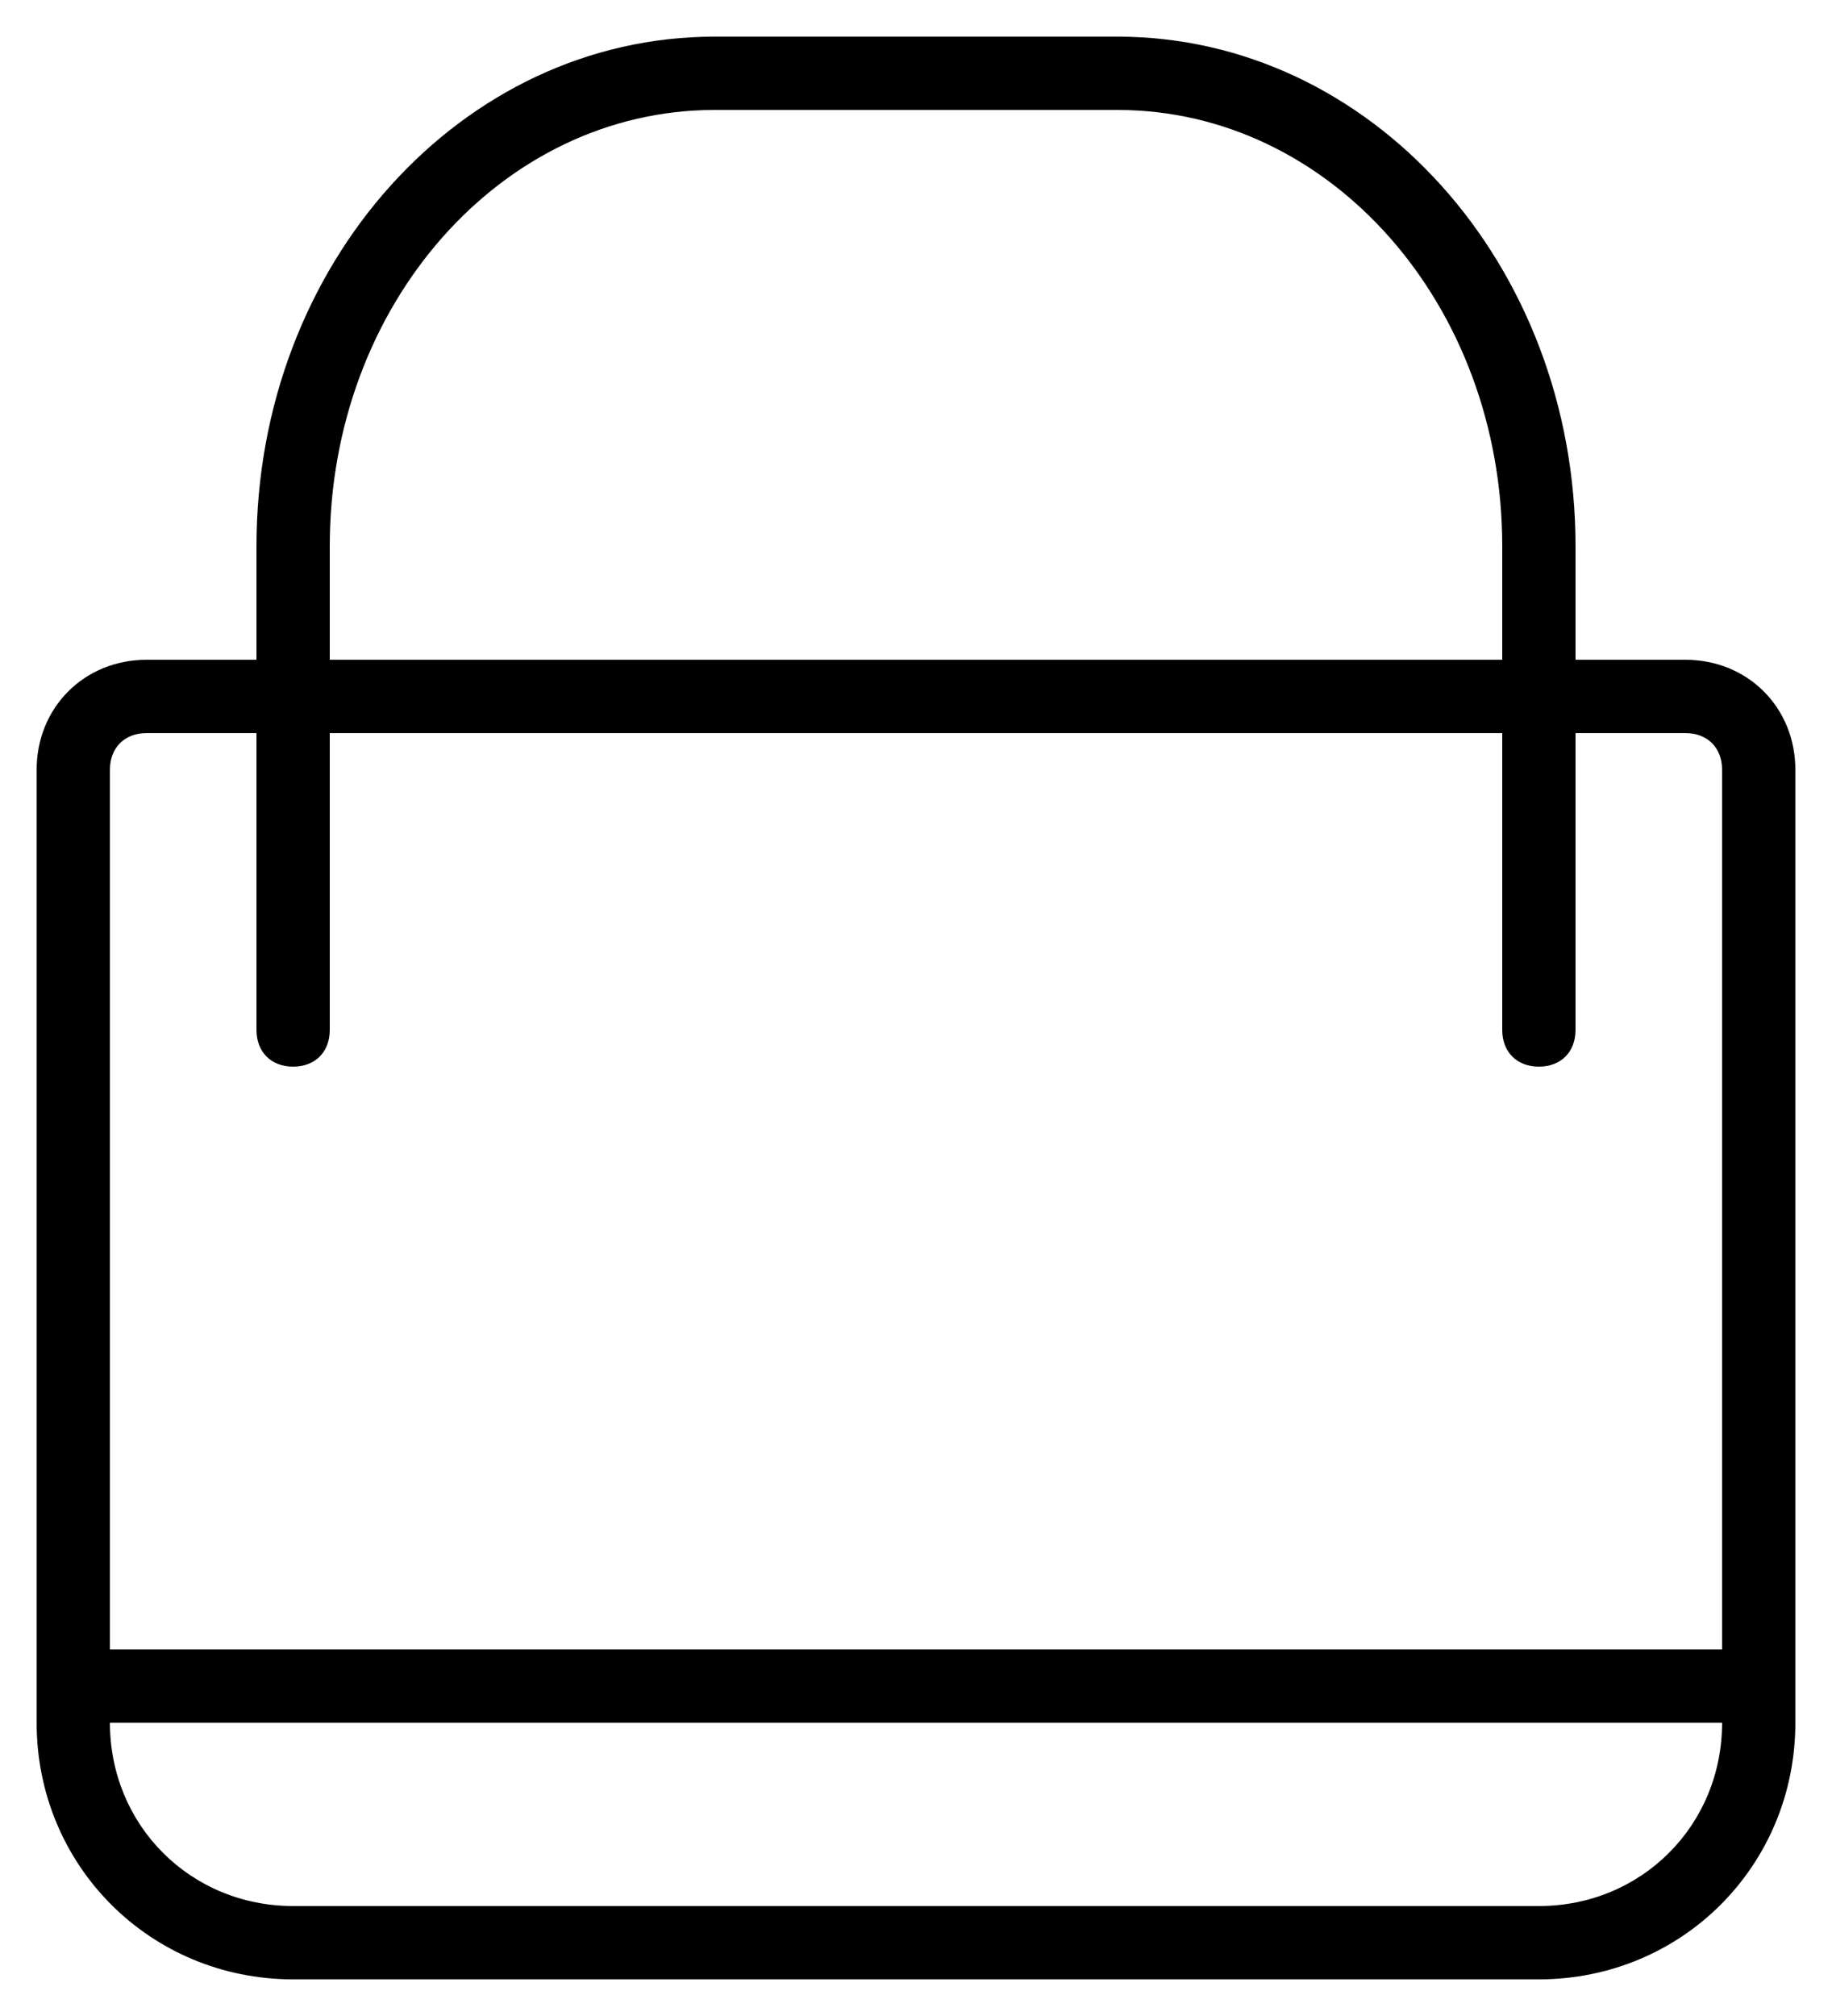 <?xml version="1.0" encoding="UTF-8" standalone="no"?>
<svg
   xmlns:dc="http://purl.org/dc/elements/1.1/"
   xmlns:cc="http://creativecommons.org/ns#"
   xmlns:rdf="http://www.w3.org/1999/02/22-rdf-syntax-ns#"
   xmlns:svg="http://www.w3.org/2000/svg"
   xmlns="http://www.w3.org/2000/svg"
   xmlns:sodipodi="http://sodipodi.sourceforge.net/DTD/sodipodi-0.dtd"
   xmlns:inkscape="http://www.inkscape.org/namespaces/inkscape"
   version="1.1"
   x="0px"
   y="0px"
   viewBox="0 0 50 55"
   xml:space="preserve"
   id="svg8"
   sodipodi:docname="noun_bag_1951858.svg"
   width="50"
   height="55"
   inkscape:version="0.92.3 (d244b95, 2018-08-02)"><defs
     id="defs12" /><sodipodi:namedview
     pagecolor="#ffffff"
     bordercolor="#666666"
     borderopacity="1"
     objecttolerance="10"
     gridtolerance="10"
     guidetolerance="10"
     inkscape:pageopacity="0"
     inkscape:pageshadow="2"
     inkscape:window-width="742"
     inkscape:window-height="480"
     id="namedview10"
     showgrid="false"
     fit-margin-top="1"
     fit-margin-left="1"
     fit-margin-right="1"
     fit-margin-bottom="1"
     inkscape:zoom="2.95"
     inkscape:cx="25"
     inkscape:cy="20"
     inkscape:window-x="0"
     inkscape:window-y="27"
     inkscape:window-maximized="0"
     inkscape:current-layer="svg8" /><path
     d="M 46,18 H 43 V 14.9 C 43,7.2 37.4,1 30.5,1 h -11 C 12.6,1 7,7.2 7,14.9 V 18 H 4 c -1.7,0 -3,1.3 -3,3 v 26 c 0,3.9 3.1,7 7,7 h 34 c 3.9,0 7,-3.1 7,-7 V 21 c 0,-1.7 -1.3,-3 -3,-3 z M 9,14.9 C 9,8.3 13.7,3 19.5,3 h 11 C 36.3,3 41,8.3 41,14.9 V 18 H 9 Z M 4,20 h 3 v 8.1 c 0,0.6 0.4,1 1,1 0.6,0 1,-0.4 1,-1 V 20 h 32 v 8.1 c 0,0.6 0.4,1 1,1 0.6,0 1,-0.4 1,-1 V 20 h 3 c 0.6,0 1,0.4 1,1 V 45 H 3 V 21 C 3,20.4 3.4,20 4,20 Z M 42,52 H 8 C 5.2,52 3,49.8 3,47 h 44 c 0,2.8 -2.2,5 -5,5 z"
     id="path2"
     inkscape:connector-curvature="0" /></svg>